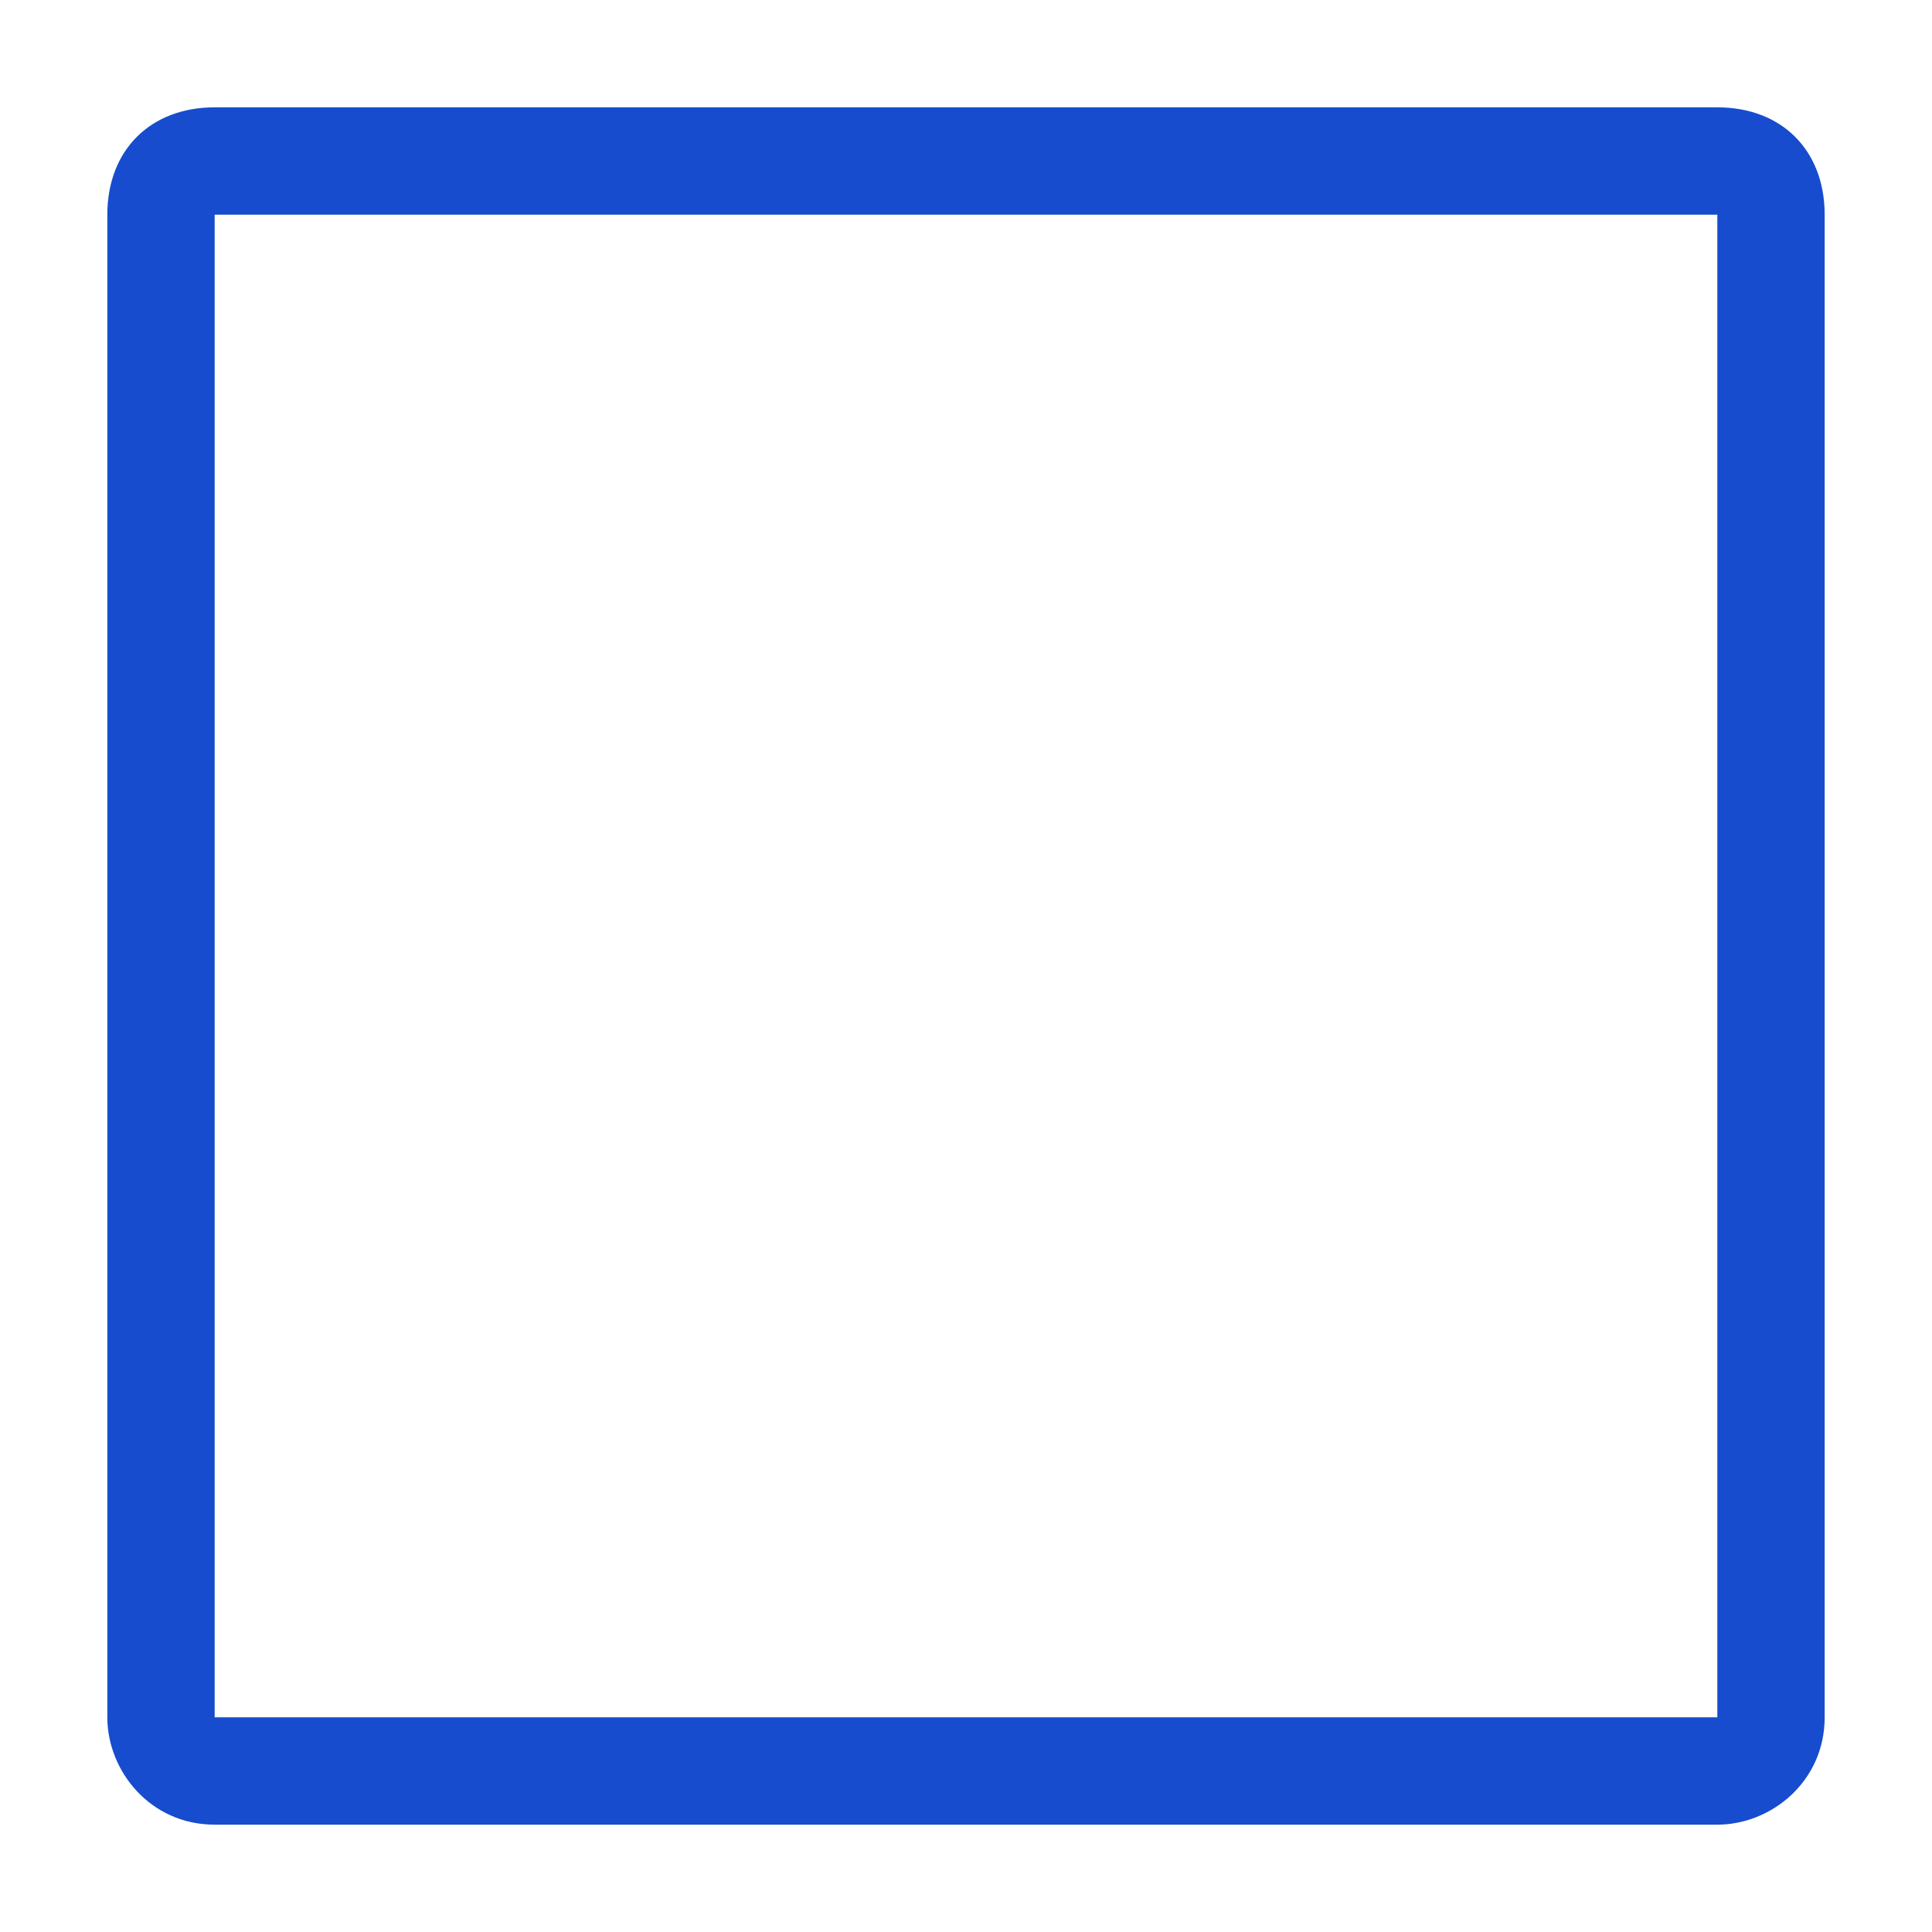 <?xml version="1.0" encoding="utf-8"?>
<!-- Generator: Adobe Illustrator 25.0.0, SVG Export Plug-In . SVG Version: 6.00 Build 0)  -->
<svg version="1.1" id="图层_1" xmlns="http://www.w3.org/2000/svg" xmlns:xlink="http://www.w3.org/1999/xlink" x="0px" y="0px"
	 width="18px" height="18px" viewBox="0 0 18 18" enable-background="new 0 0 18 18" xml:space="preserve">
<g>
	<path fill="#174CCE" d="M16,2l0,14L2,16L2,2H16 M16,1H2C1.4,1,1,1.4,1,2v14c0,0.5,0.4,1,1,1h14c0.5,0,1-0.4,1-1V2
		C17,1.4,16.6,1,16,1L16,1z"/>
</g>
</svg>
